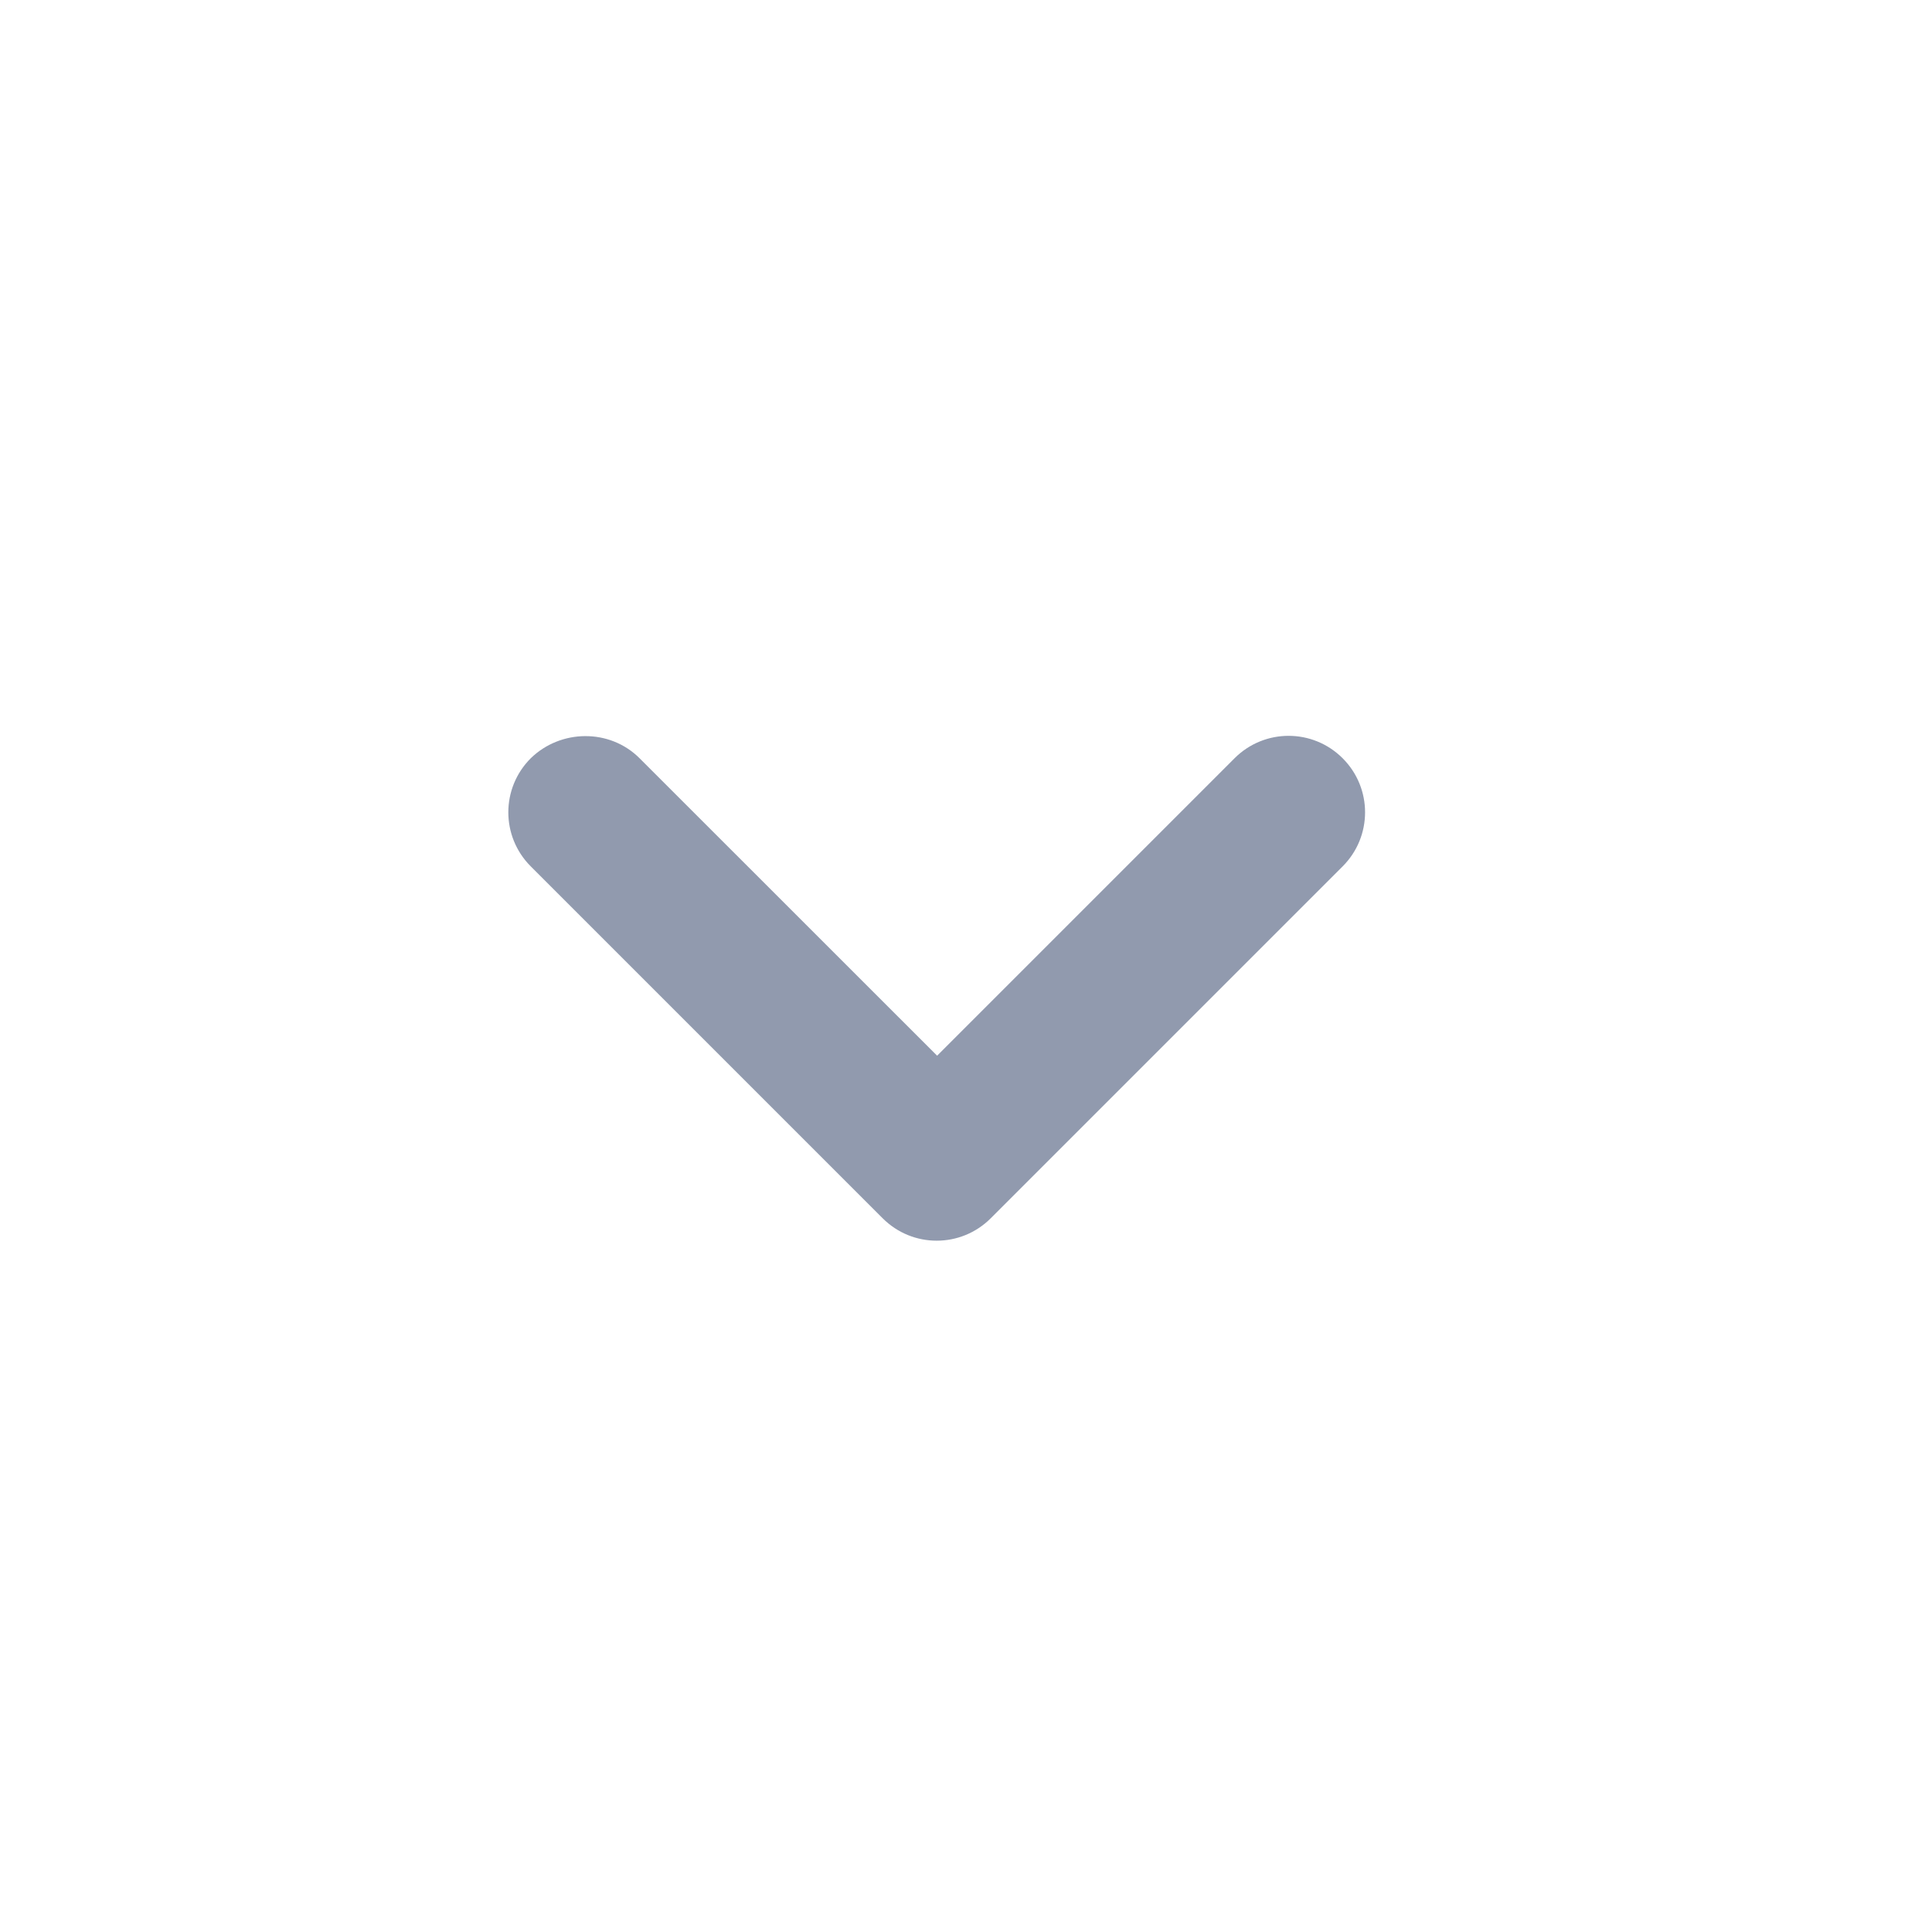 <svg width="21" height="21" viewBox="0 0 21 21" fill="none" xmlns="http://www.w3.org/2000/svg">
<path d="M6.952 8.242L10.186 11.475L13.419 8.242C13.744 7.917 14.269 7.917 14.594 8.242C14.919 8.567 14.919 9.092 14.594 9.417L10.769 13.242C10.444 13.567 9.919 13.567 9.594 13.242L5.769 9.417C5.444 9.092 5.444 8.567 5.769 8.242C6.094 7.925 6.627 7.917 6.952 8.242Z" fill="#919AAE"/>
</svg>
